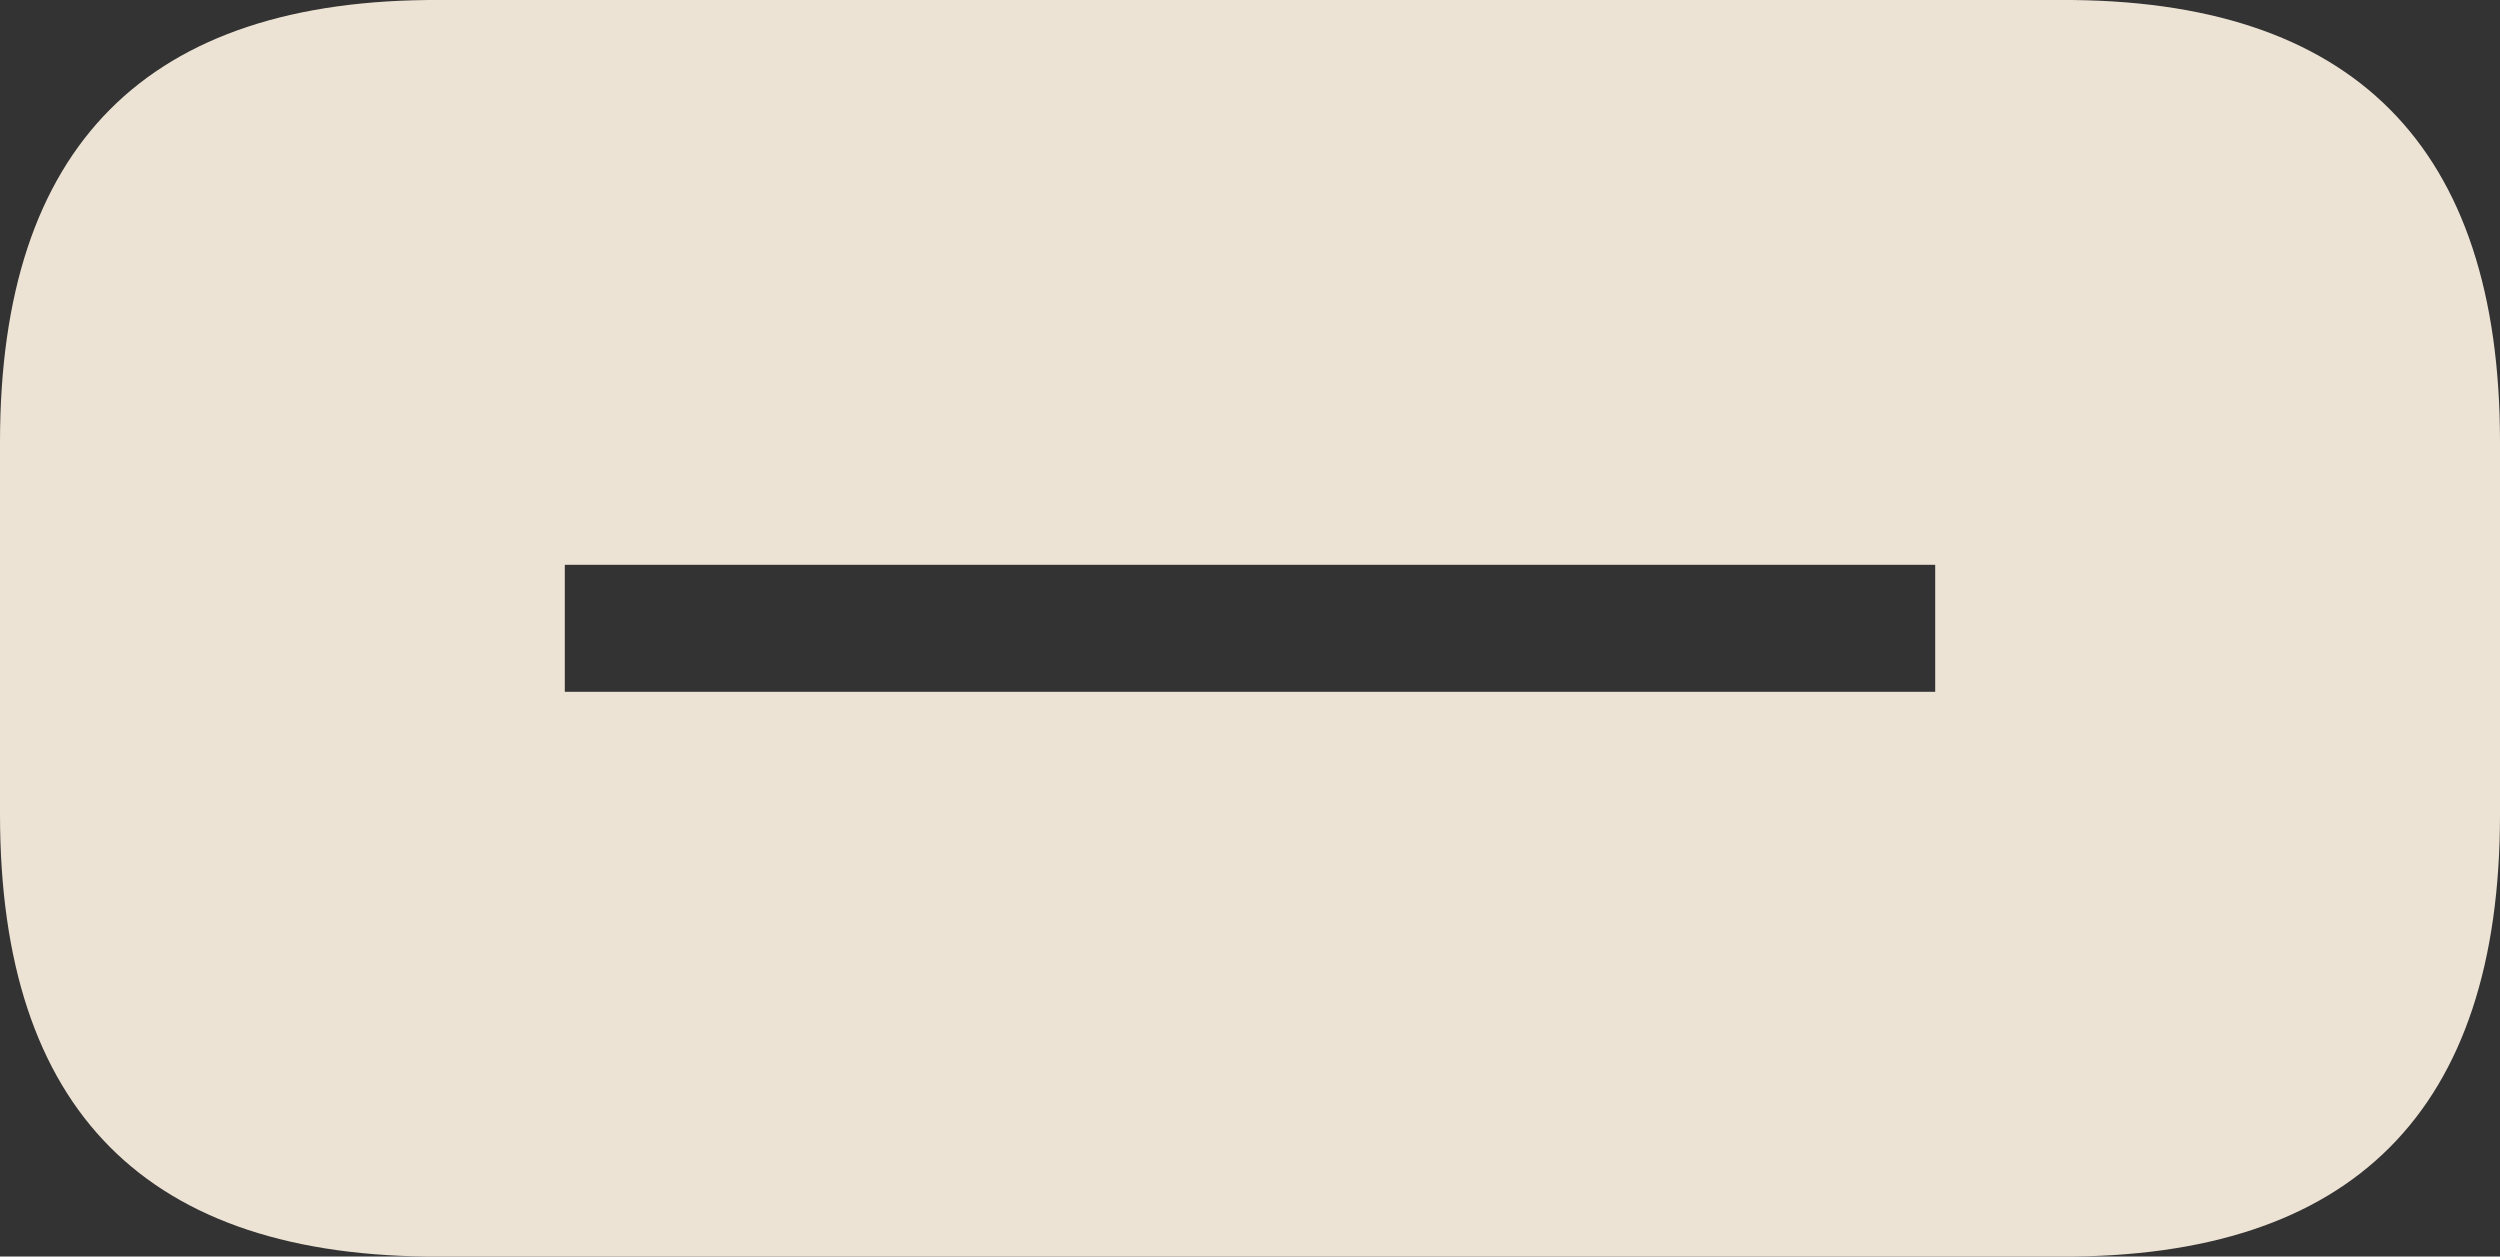 <?xml version="1.0" encoding="UTF-8" standalone="no"?>
<svg xmlns:ffdec="https://www.free-decompiler.com/flash" xmlns:xlink="http://www.w3.org/1999/xlink" ffdec:objectType="shape" height="28.7px" width="57.1px" xmlns="http://www.w3.org/2000/svg">
  <rect width="100%" height="100%" fill="#333333" stroke="none"/>
  <g transform="matrix(1.0, 0.0, 0.0, 1.0, -20.95, -3.35)">
    <path d="M78.05 13.45 L78.05 21.95 Q78.05 32.1 68.0 32.05 L31.0 32.05 Q20.95 32.1 20.95 21.95 L20.95 13.45 Q20.95 3.3 31.0 3.35 L68.0 3.35 Q78.05 3.3 78.05 13.45 M65.15 19.15 L65.15 16.25 33.85 16.25 33.85 19.15 65.15 19.15" fill="#fff4e4" fill-opacity="0.91" fill-rule="evenodd" stroke="none"/>
  </g>
</svg>
